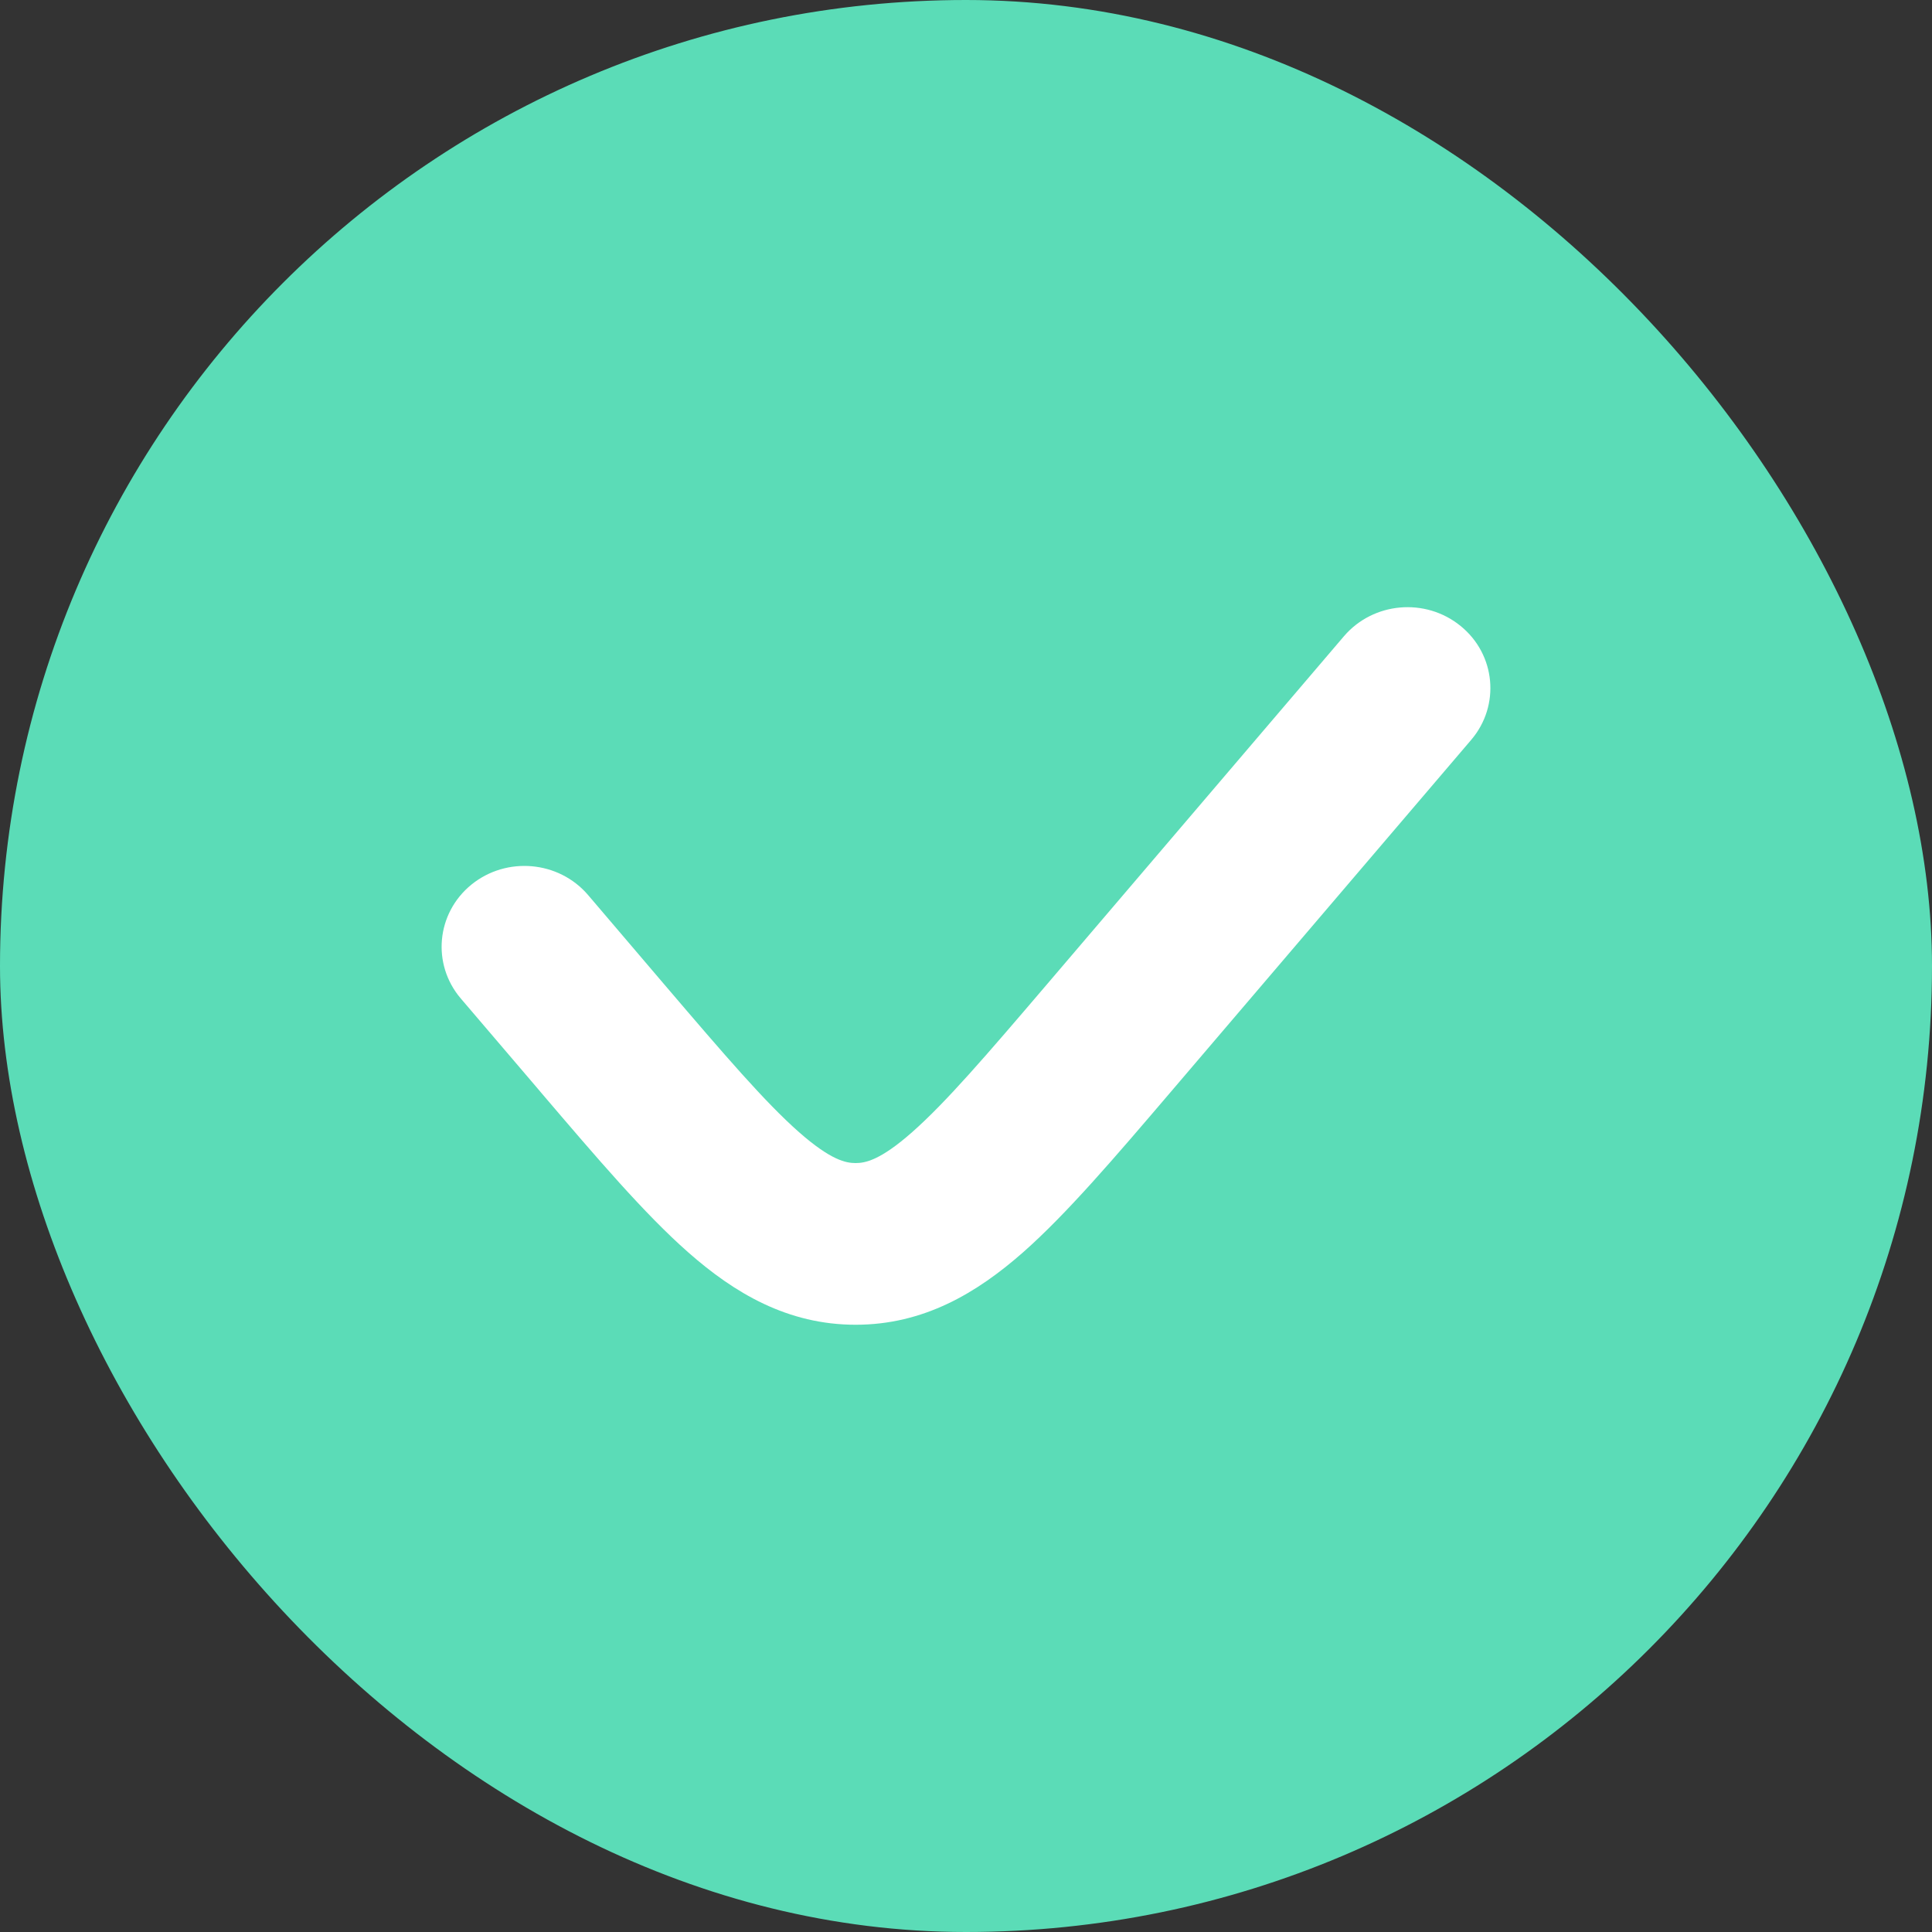 <svg width="16" height="16" viewBox="0 0 16 16" fill="none" xmlns="http://www.w3.org/2000/svg">
<rect x="0" y="0" width="16" height="16" fill="#333333" stroke="none"/>
<rect width="16" height="16" rx="8" fill="#5BDCB7"/>
<path fill-rule="evenodd" clip-rule="evenodd" d="M12.096 5.184C12.387 5.42 12.426 5.843 12.184 6.127L9.688 9.052C9.227 9.592 8.834 10.052 8.474 10.37C8.09 10.708 7.65 10.971 7.086 10.971C6.522 10.971 6.081 10.708 5.698 10.37C5.337 10.052 4.945 9.592 4.484 9.052C4.473 9.039 4.463 9.027 4.452 9.014L3.816 8.269C3.574 7.985 3.613 7.563 3.904 7.326C4.195 7.09 4.627 7.128 4.87 7.412L5.505 8.157C6.007 8.745 6.337 9.129 6.617 9.376C6.883 9.61 7.007 9.632 7.086 9.632C7.164 9.632 7.289 9.61 7.554 9.376C7.834 9.129 8.164 8.745 8.666 8.157L11.13 5.269C11.373 4.985 11.805 4.947 12.096 5.184Z" fill="white"/>
</svg>

